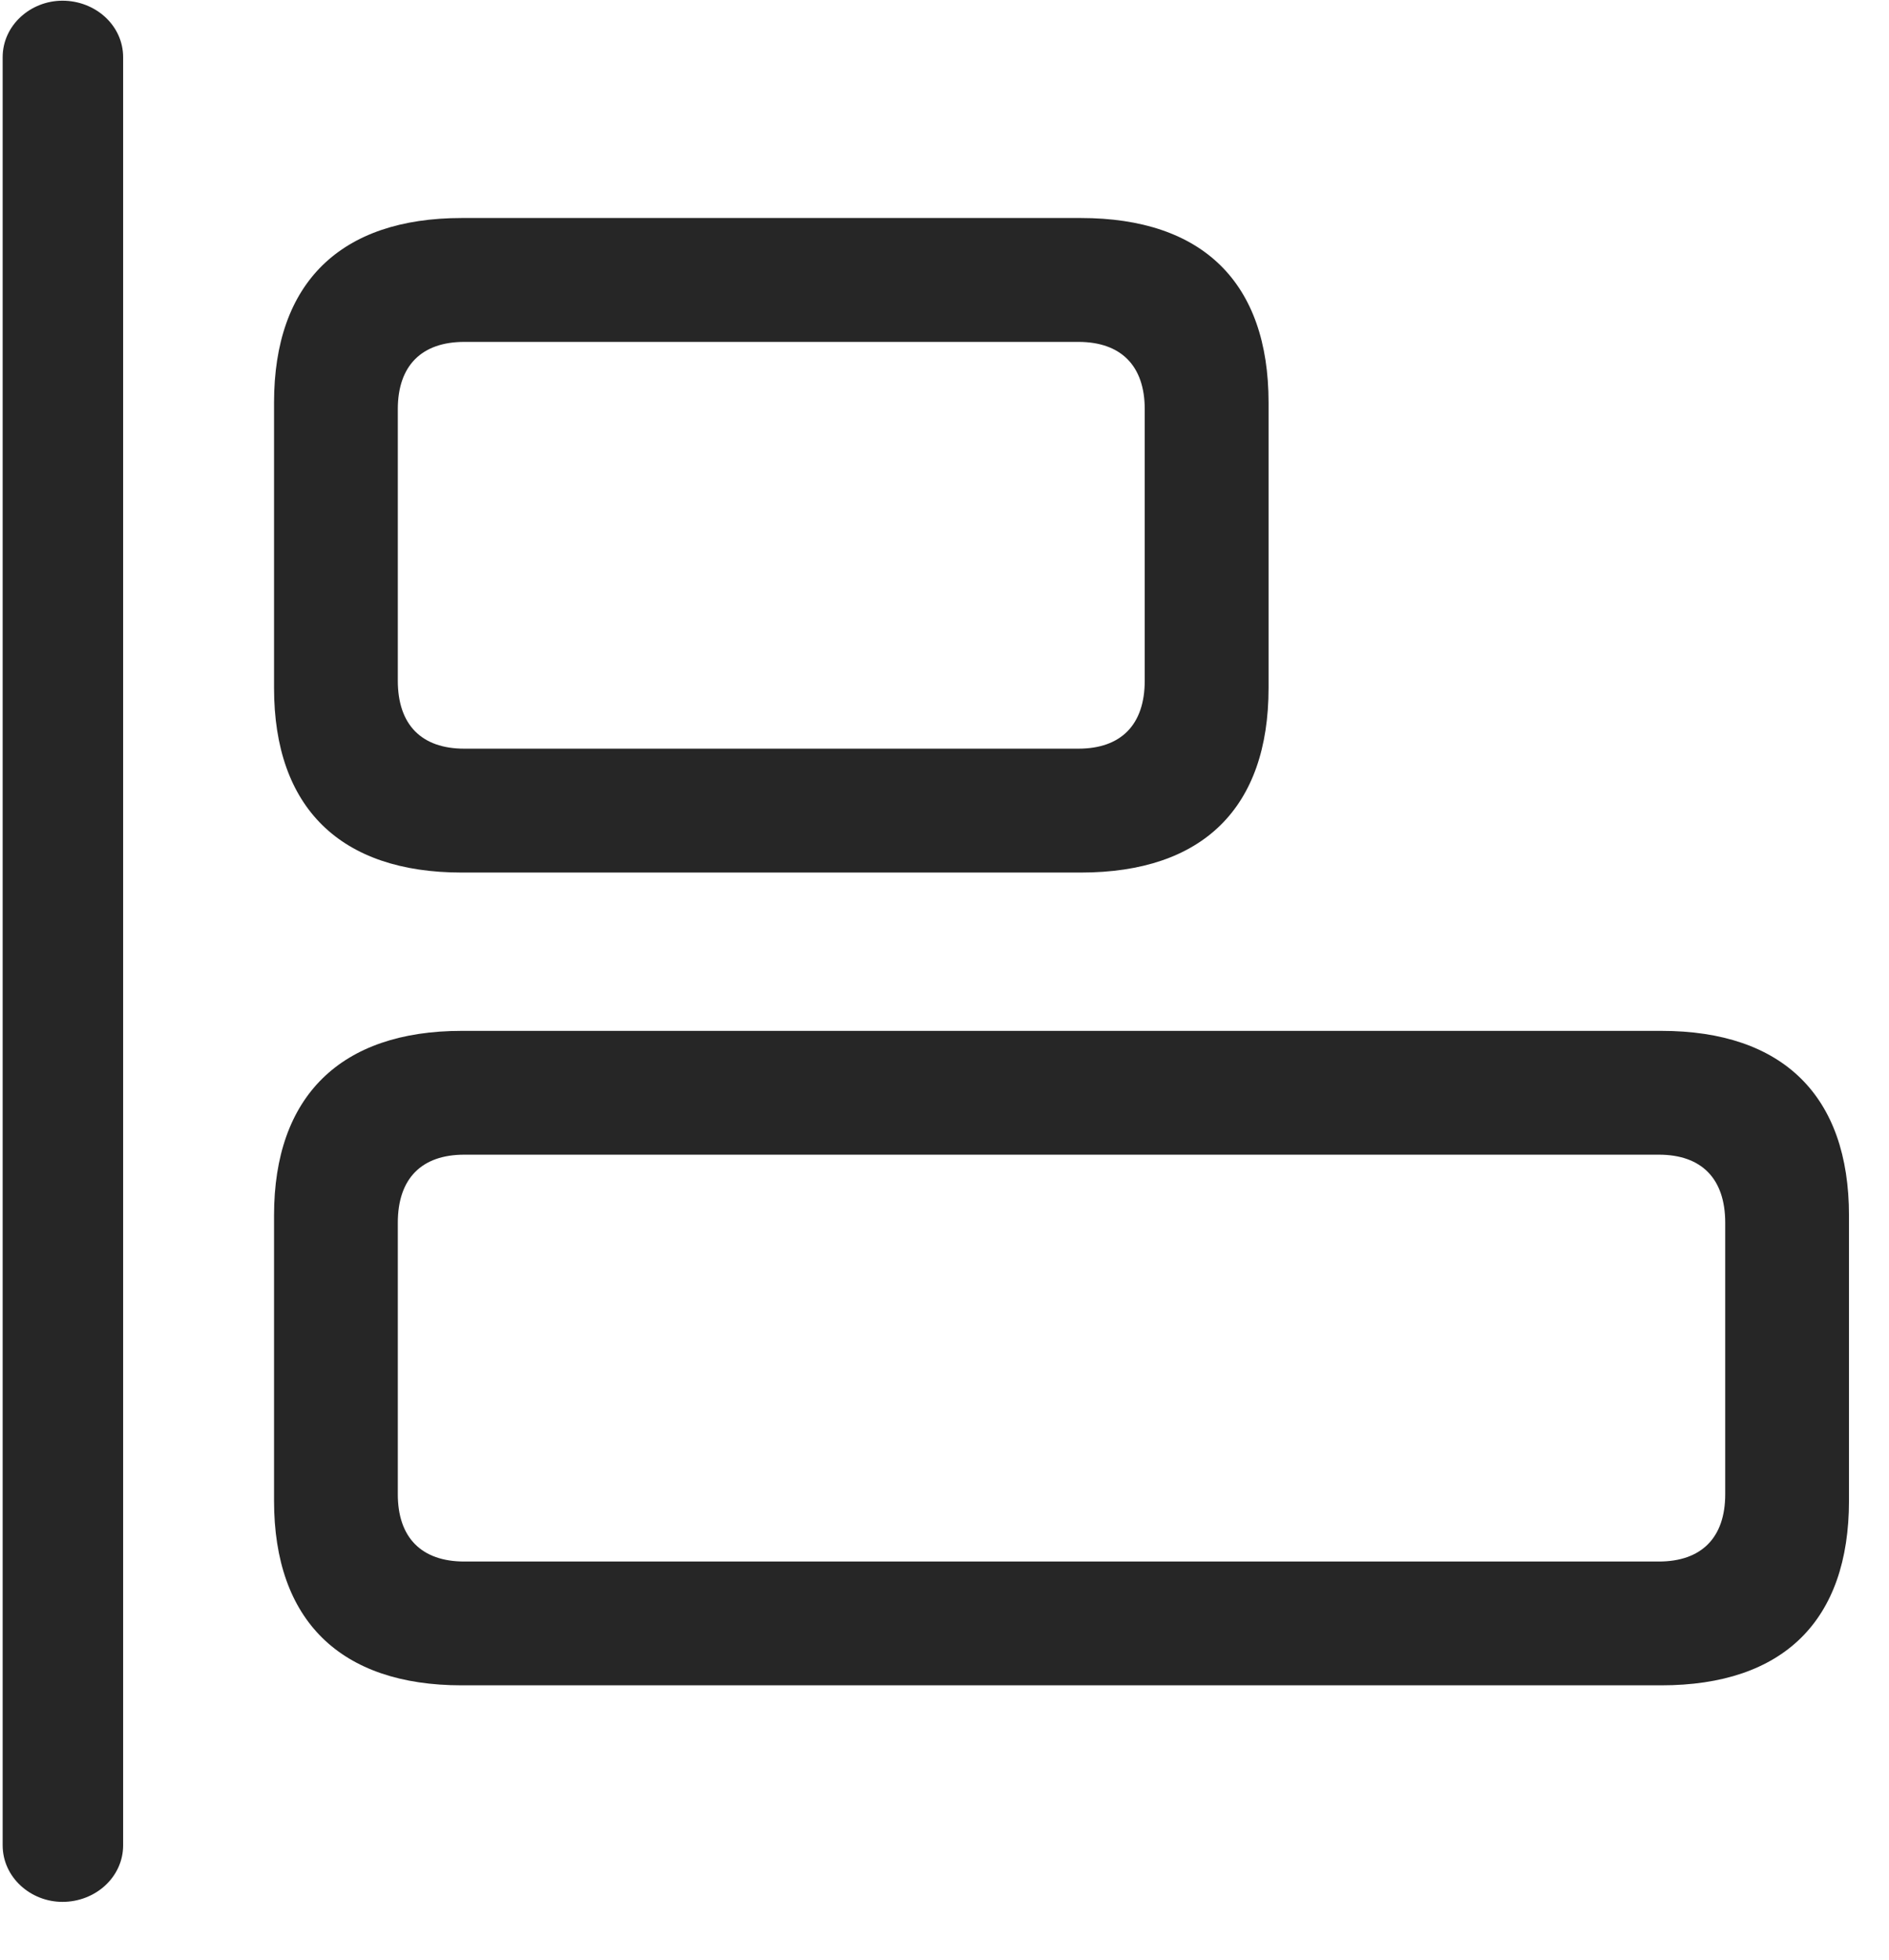 <svg width="27" height="28" viewBox="0 0 27 28" fill="none" xmlns="http://www.w3.org/2000/svg">
<g clip-path="url(#clip0_2207_19628)">
<path d="M6.6 12.467H15.448C17.194 12.467 18.132 11.541 18.132 9.83V5.752C18.132 4.041 17.194 3.115 15.448 3.115H6.6C4.866 3.115 3.917 4.041 3.917 5.752V9.83C3.917 11.541 4.866 12.467 6.6 12.467ZM6.636 10.697C6.026 10.697 5.686 10.357 5.686 9.725V5.846C5.686 5.225 6.026 4.885 6.636 4.885H15.413C16.022 4.885 16.362 5.225 16.362 5.846V9.725C16.362 10.357 16.022 10.697 15.413 10.697H6.636ZM6.6 24.08H23.745C25.491 24.08 26.428 23.154 26.428 21.443V17.365C26.428 15.666 25.491 14.729 23.745 14.729H6.6C4.866 14.729 3.917 15.666 3.917 17.365V21.443C3.917 23.154 4.866 24.08 6.6 24.08ZM6.636 22.311C6.026 22.311 5.686 21.971 5.686 21.35V17.471C5.686 16.838 6.026 16.498 6.636 16.498H23.71C24.319 16.498 24.659 16.838 24.659 17.471V21.35C24.659 21.971 24.319 22.311 23.71 22.311H6.636Z" fill="black" fill-opacity="0.85"/>
<path d="M0.893 27.174C1.362 27.174 1.76 26.822 1.76 26.365V0.818C1.76 0.361 1.362 0.01 0.893 0.01C0.436 0.01 0.038 0.361 0.038 0.818V26.365C0.038 26.822 0.436 27.174 0.893 27.174Z" fill="black" fill-opacity="0.85"/>
</g>
<defs>
<clipPath id="clip0_2207_19628">
<rect width="26.391" height="27.199" fill="white" transform="translate(0.038 0.01)"/>
</clipPath>
</defs>
</svg>
